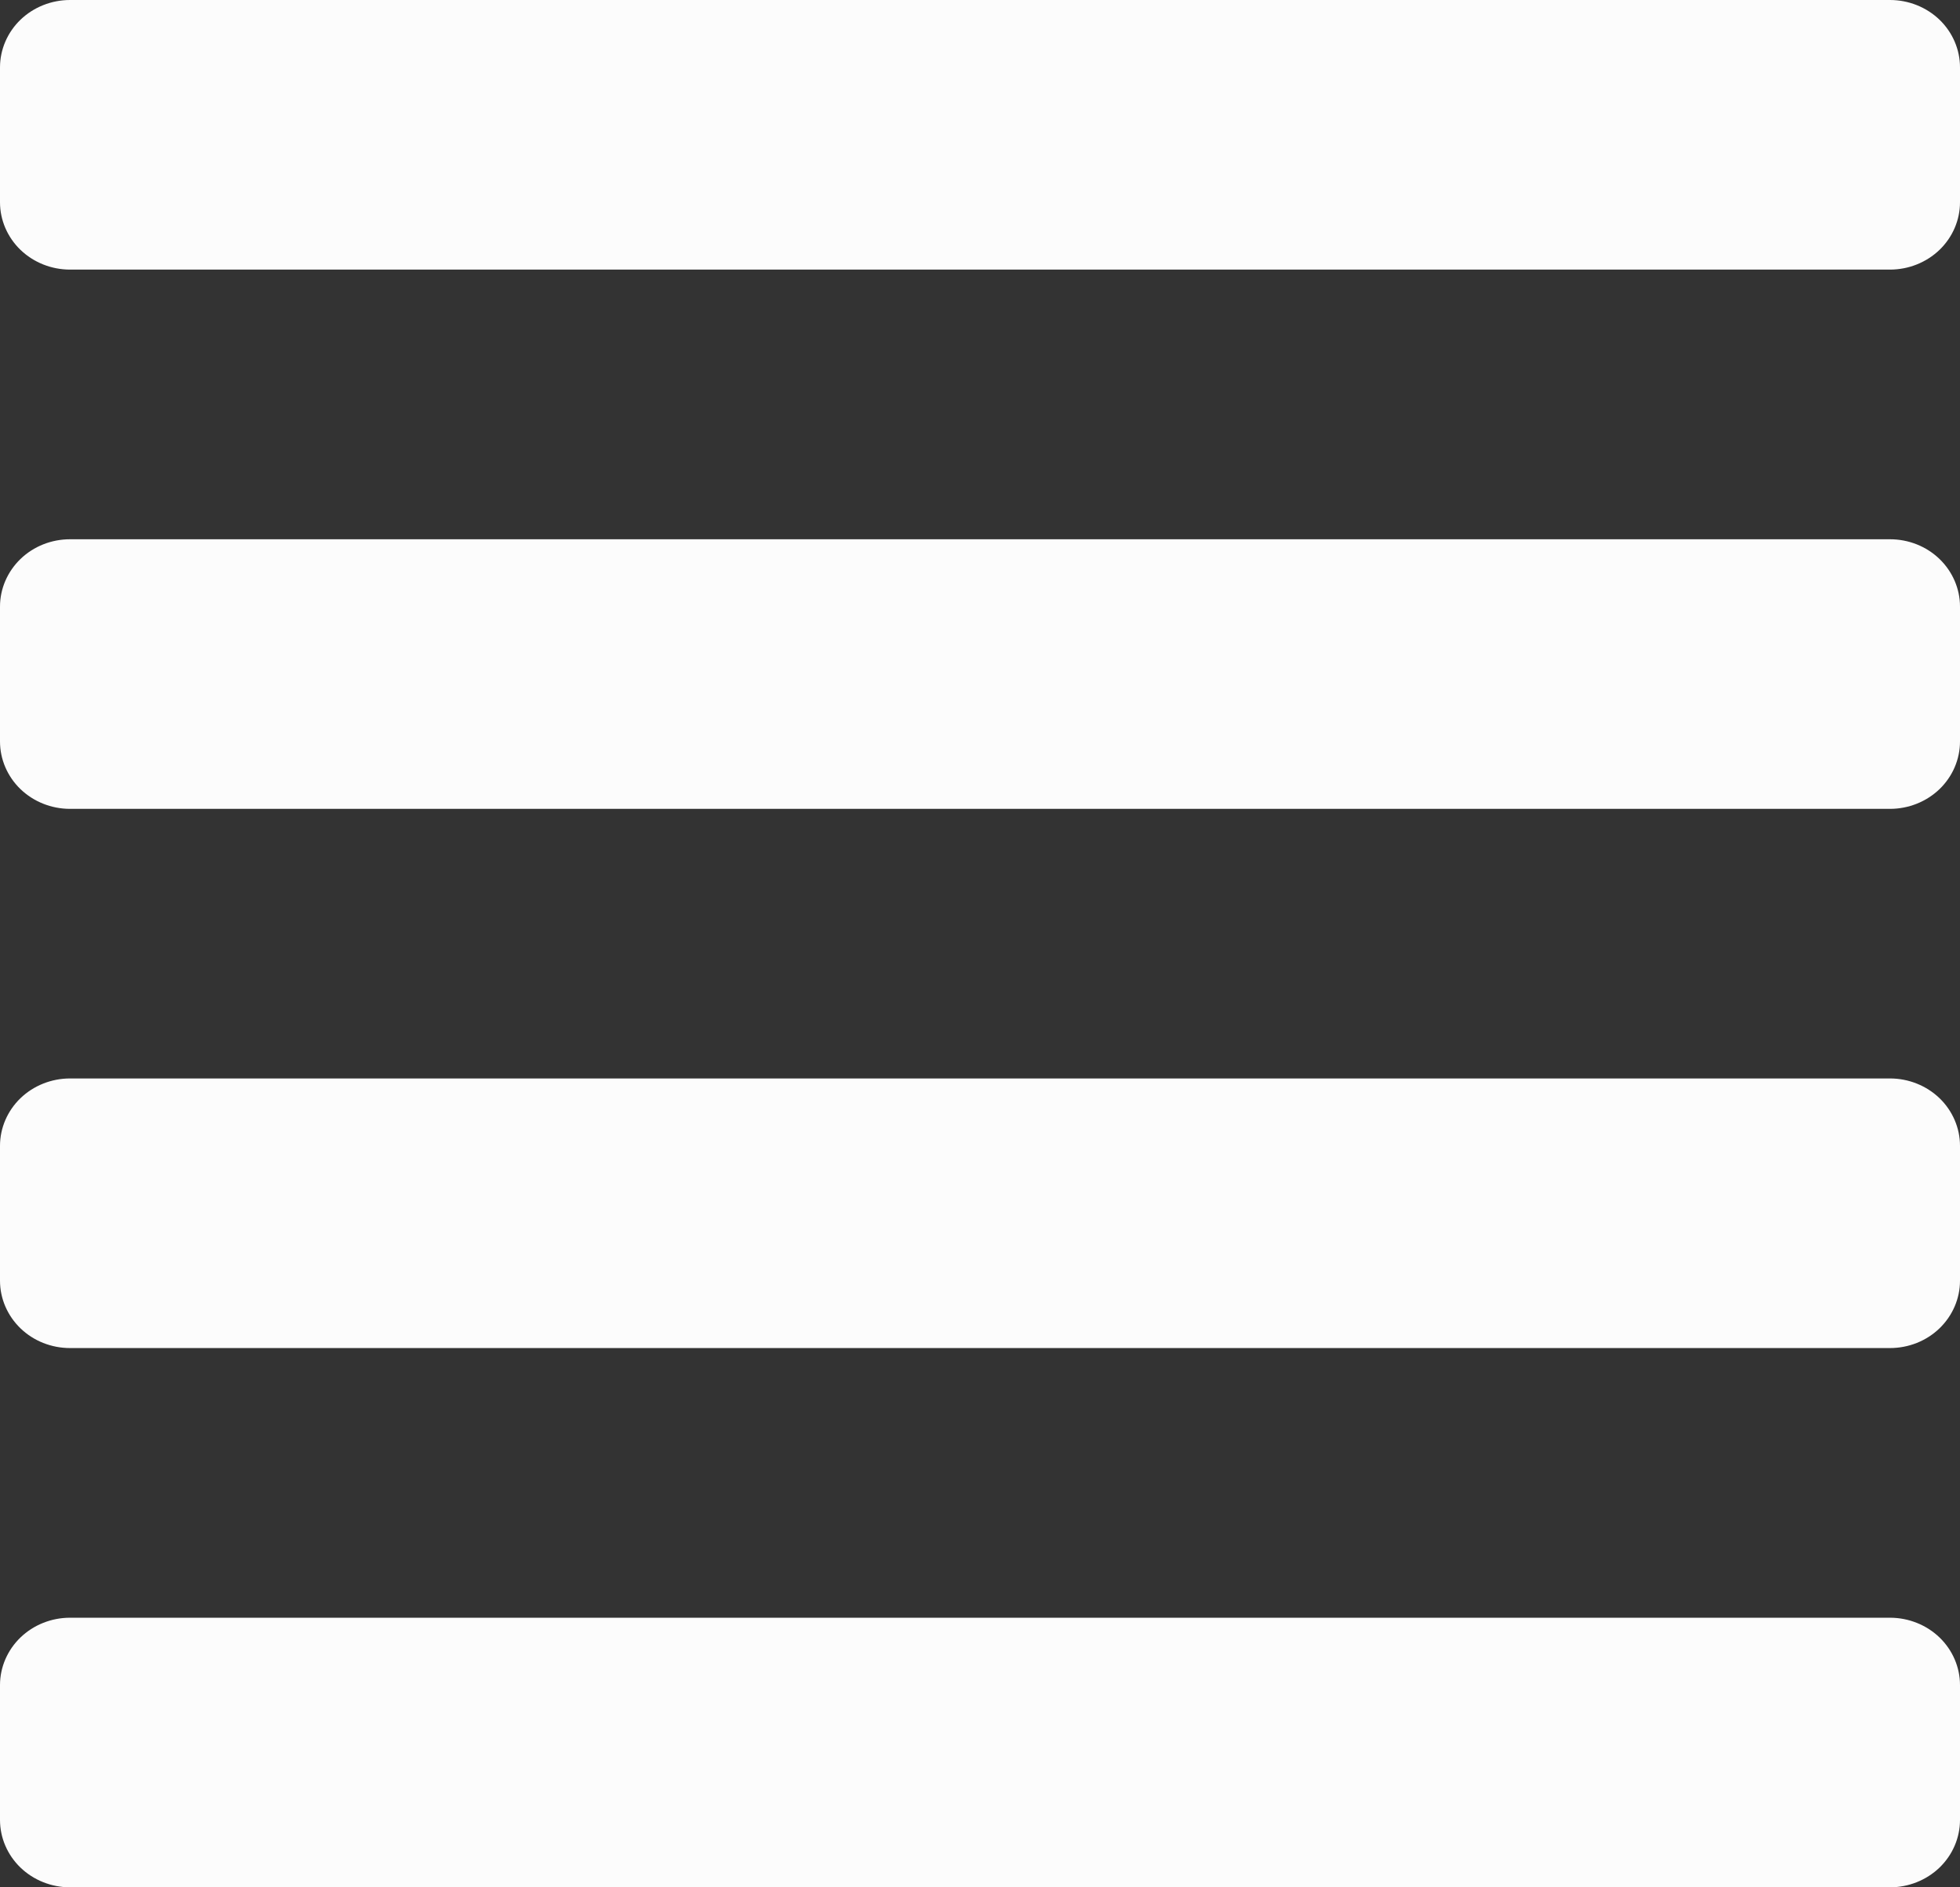 <svg width="27" height="26" viewBox="0 0 27 26" fill="none" xmlns="http://www.w3.org/2000/svg">
<rect x="0" y="0" width="27" height="26" fill="#333333" stroke="none"/>
<path d="M26.036 22.286H0.964C0.709 22.286 0.463 22.384 0.282 22.558C0.102 22.732 0 22.968 0 23.214L0 25.071C0 25.318 0.102 25.554 0.282 25.728C0.463 25.902 0.709 26 0.964 26H26.036C26.291 26 26.537 25.902 26.718 25.728C26.898 25.554 27 25.318 27 25.071V23.214C27 22.968 26.898 22.732 26.718 22.558C26.537 22.384 26.291 22.286 26.036 22.286ZM26.036 14.857H0.964C0.709 14.857 0.463 14.955 0.282 15.129C0.102 15.303 0 15.539 0 15.786L0 17.643C0 17.889 0.102 18.125 0.282 18.299C0.463 18.474 0.709 18.571 0.964 18.571H26.036C26.291 18.571 26.537 18.474 26.718 18.299C26.898 18.125 27 17.889 27 17.643V15.786C27 15.539 26.898 15.303 26.718 15.129C26.537 14.955 26.291 14.857 26.036 14.857ZM26.036 7.429H0.964C0.709 7.429 0.463 7.526 0.282 7.701C0.102 7.875 0 8.111 0 8.357L0 10.214C0 10.461 0.102 10.697 0.282 10.871C0.463 11.045 0.709 11.143 0.964 11.143H26.036C26.291 11.143 26.537 11.045 26.718 10.871C26.898 10.697 27 10.461 27 10.214V8.357C27 8.111 26.898 7.875 26.718 7.701C26.537 7.526 26.291 7.429 26.036 7.429ZM26.036 0H0.964C0.709 0 0.463 0.098 0.282 0.272C0.102 0.446 0 0.682 0 0.929L0 2.786C0 3.032 0.102 3.268 0.282 3.442C0.463 3.616 0.709 3.714 0.964 3.714H26.036C26.291 3.714 26.537 3.616 26.718 3.442C26.898 3.268 27 3.032 27 2.786V0.929C27 0.682 26.898 0.446 26.718 0.272C26.537 0.098 26.291 0 26.036 0Z" fill="#FCFCFC"/>
</svg>
